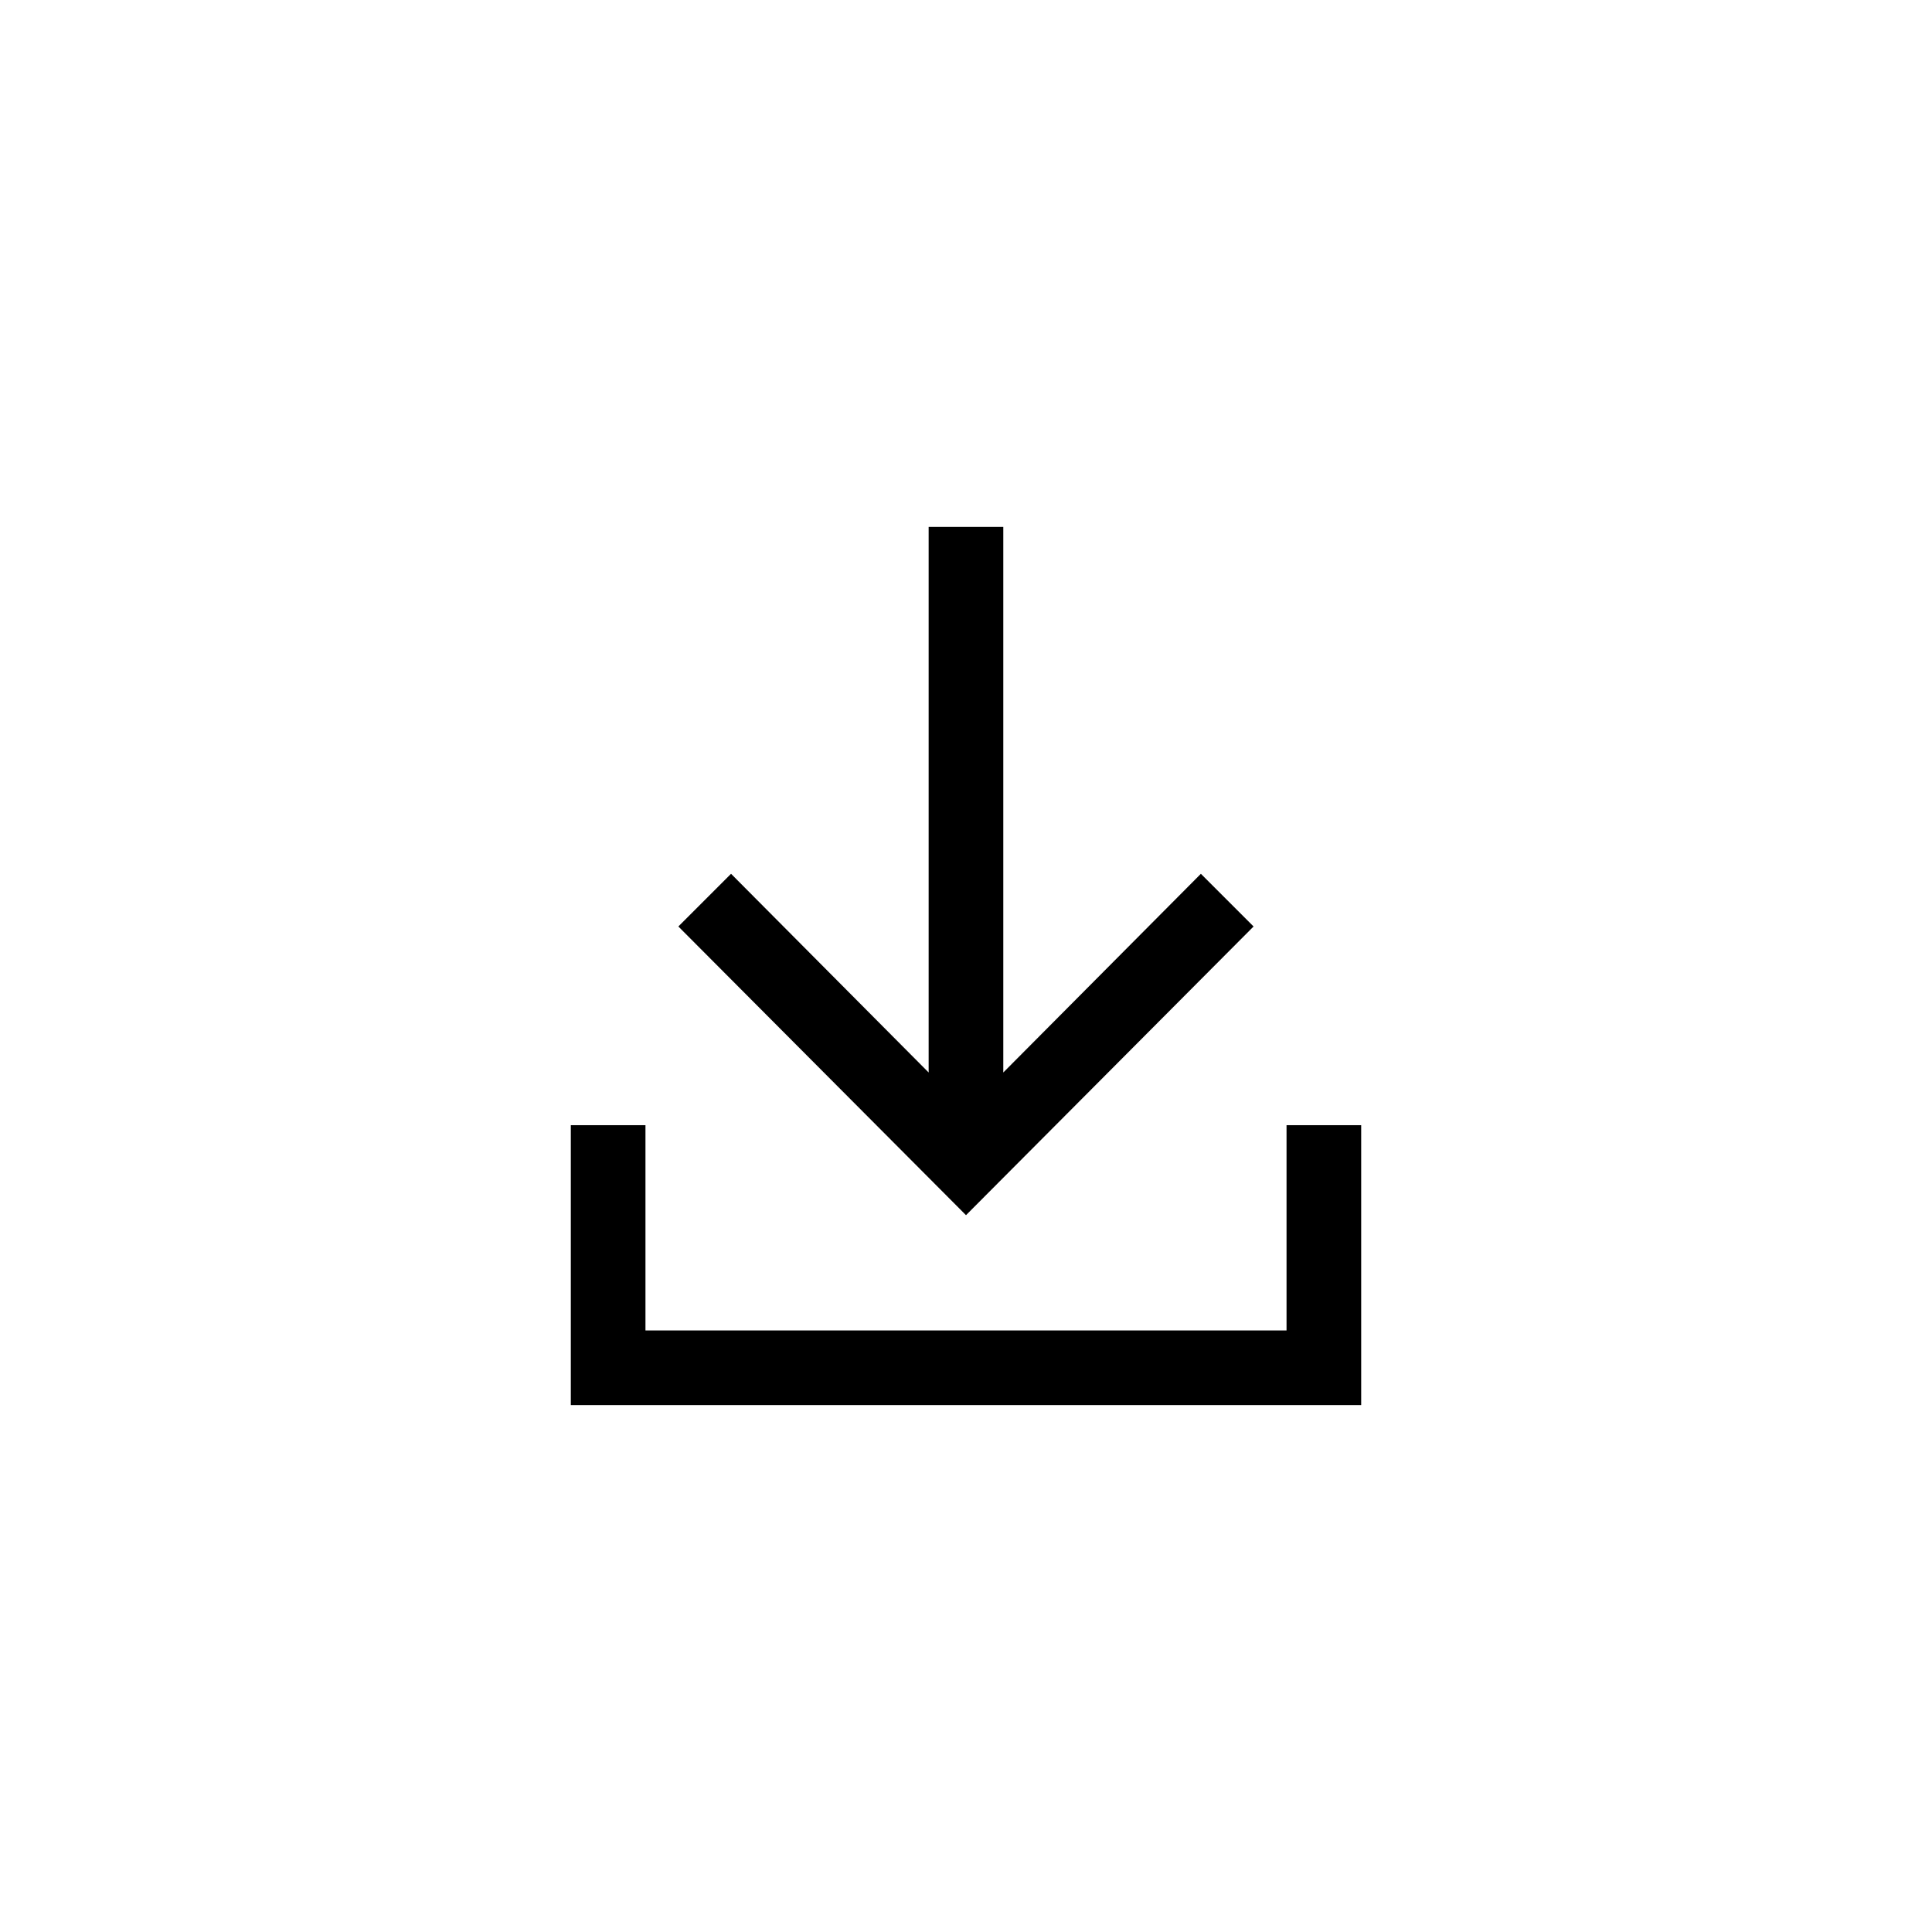 <svg width="33" height="33" viewBox="0 0 33 33" fill="none" xmlns="http://www.w3.org/2000/svg">
<path d="M21.412 15.825L20.512 14.925L17.137 18.319V9H15.862V18.319L12.487 14.925L11.587 15.825L16.5 20.756L21.412 15.825Z" fill="black"/>
<path d="M21.975 19.219V22.725H11.025V19.219H9.75V24H23.25V19.219H21.975Z" fill="black"/>
</svg>
